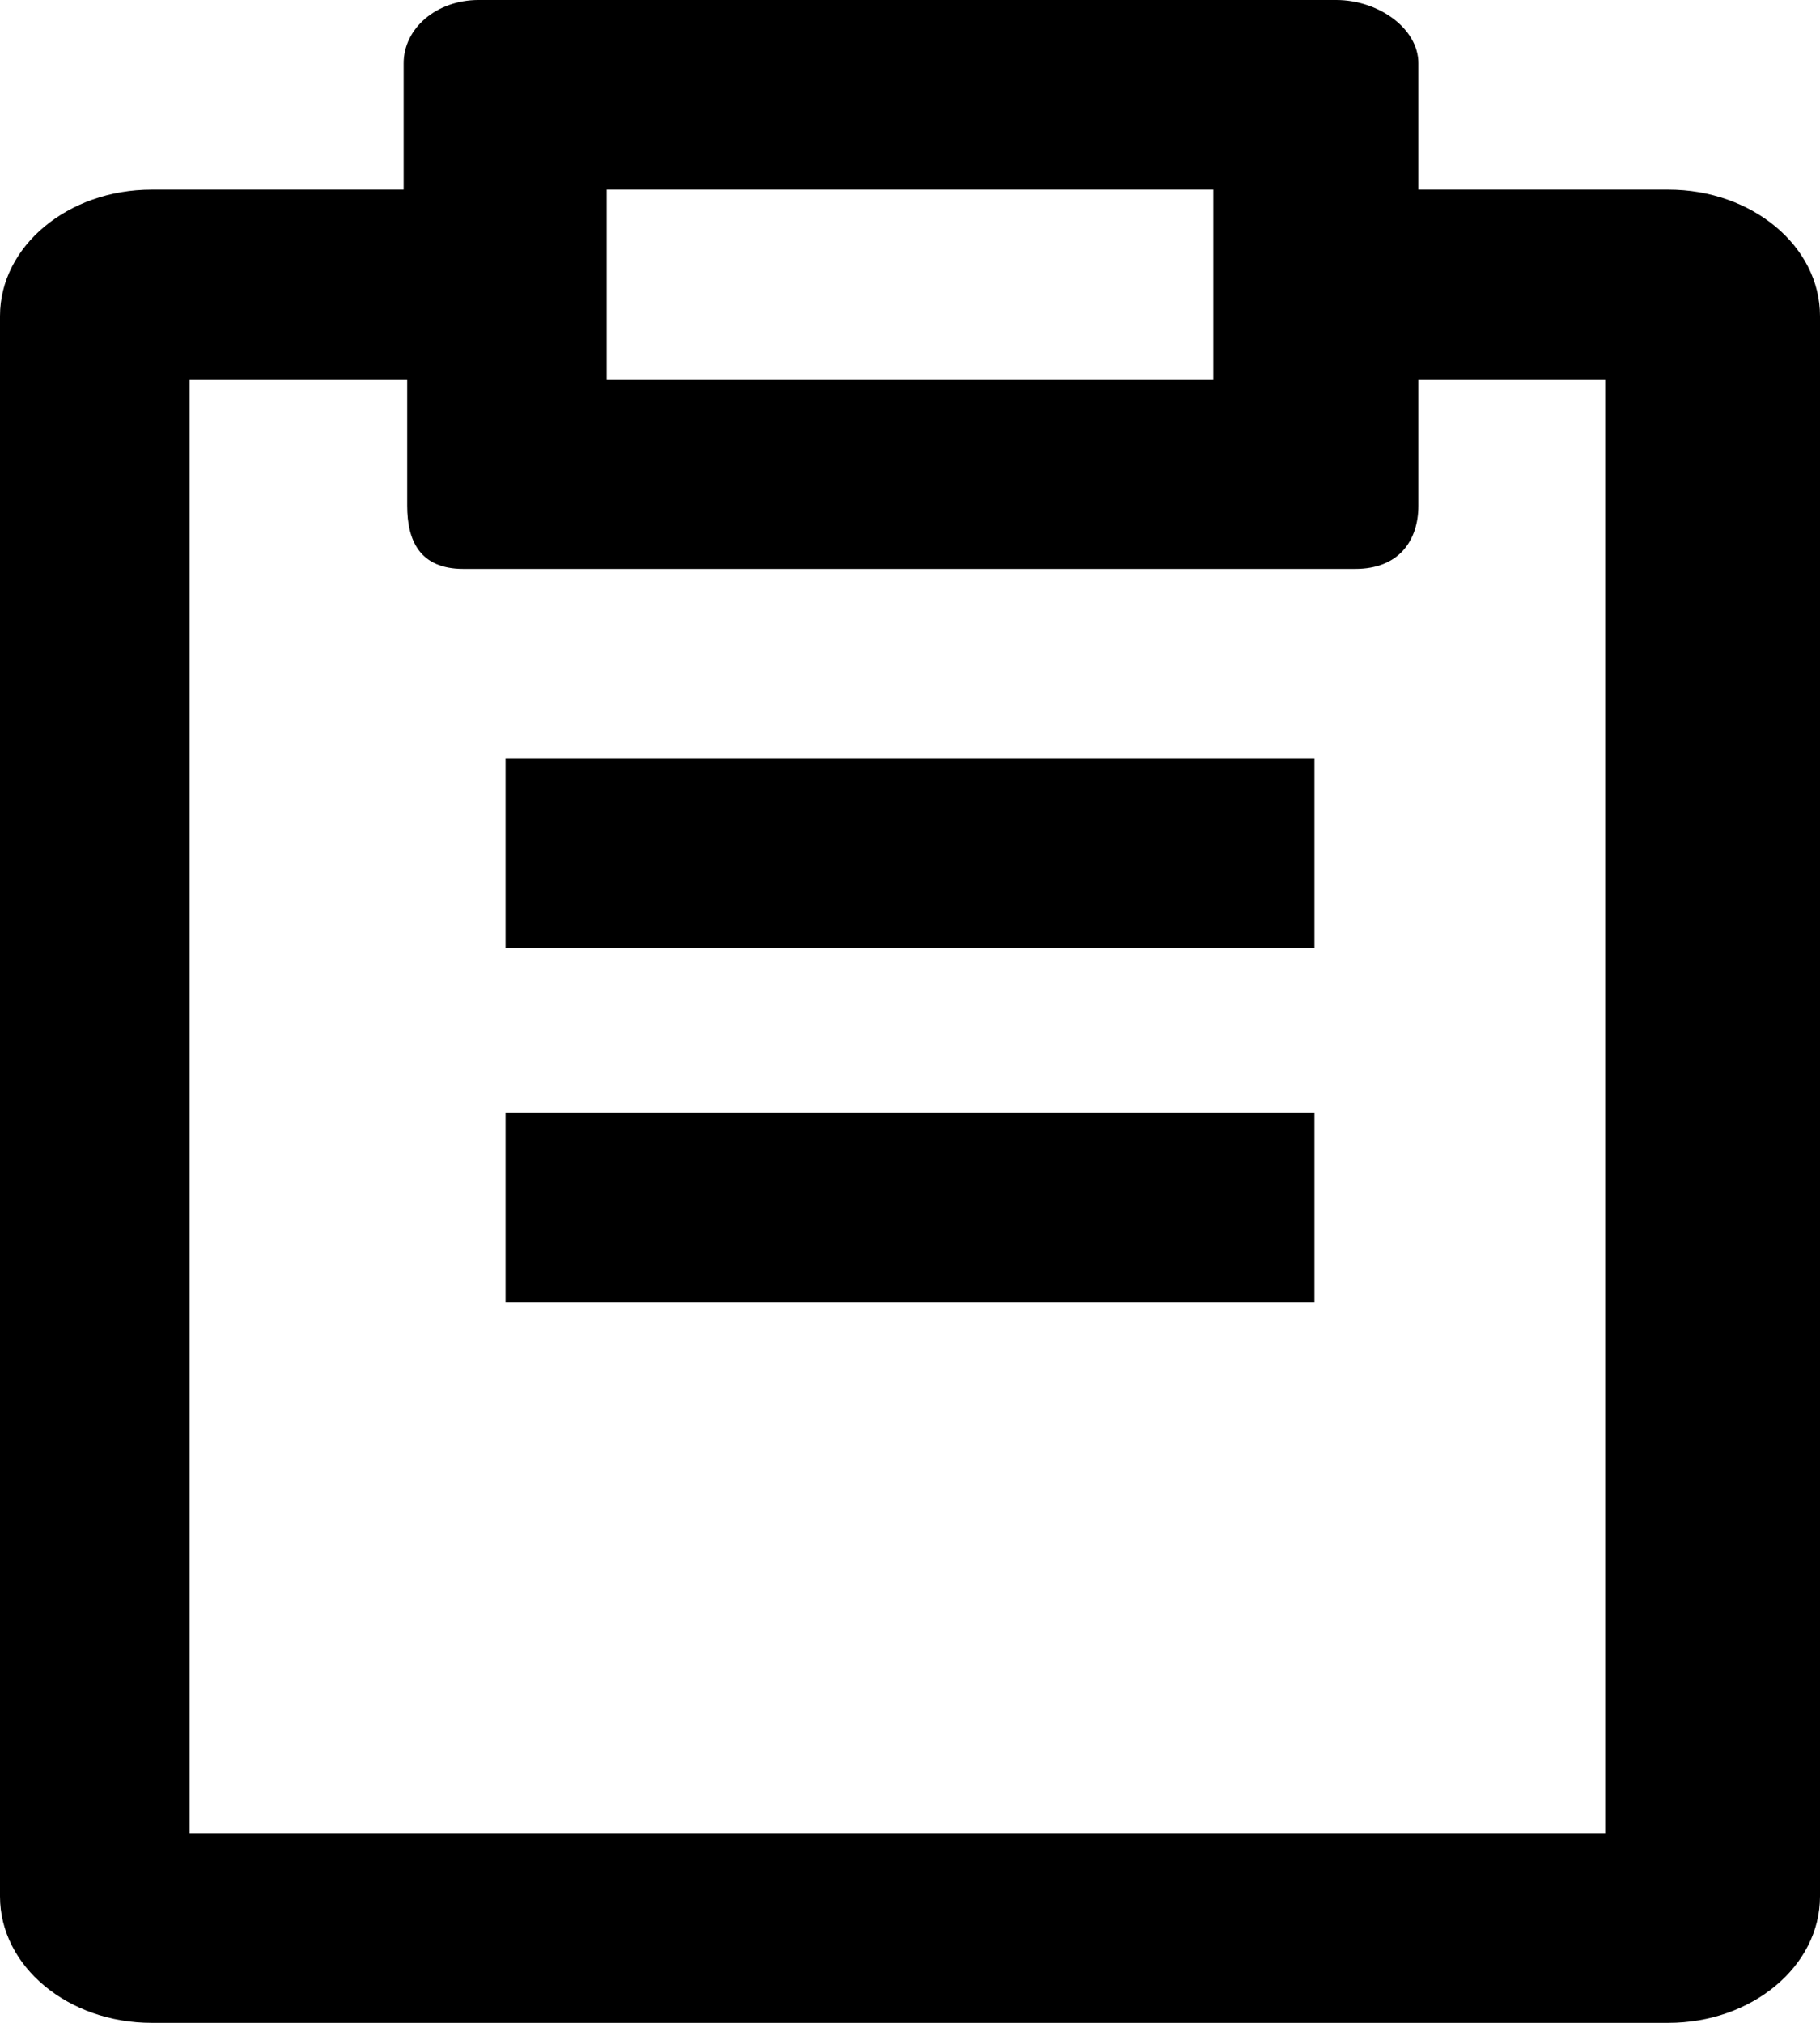 <svg width="18" height="20" viewBox="0 0 18 20" fill="none" xmlns="http://www.w3.org/2000/svg">
    <path fill-rule="evenodd" clip-rule="evenodd"
          d="M16.5 1.875H14.028V0.625C14.028 0.279 13.63 0 13.216 0H4.733C4.318 0 3.992 0.279 3.992 0.625V1.875H1.5C0.672 1.875 0 2.434 0 3.125V18.75C0 19.441 0.672 20 1.5 20H16.5C17.328 20 18 19.44 18 18.75V3.125C18 2.434 17.328 1.875 16.5 1.875ZM5 12.875H13V11H5V12.875ZM12 1.875H6V3.75H12V1.875ZM15.875 18.125H1.875V3.75H4.027V5C4.027 5.346 4.152 5.625 4.582 5.625H13.404C13.834 5.625 14.028 5.346 14.028 5V3.75H15.875V18.125ZM13 9.375H5V7.5H13V9.375Z"
          fill="currentColor"/>
</svg>
